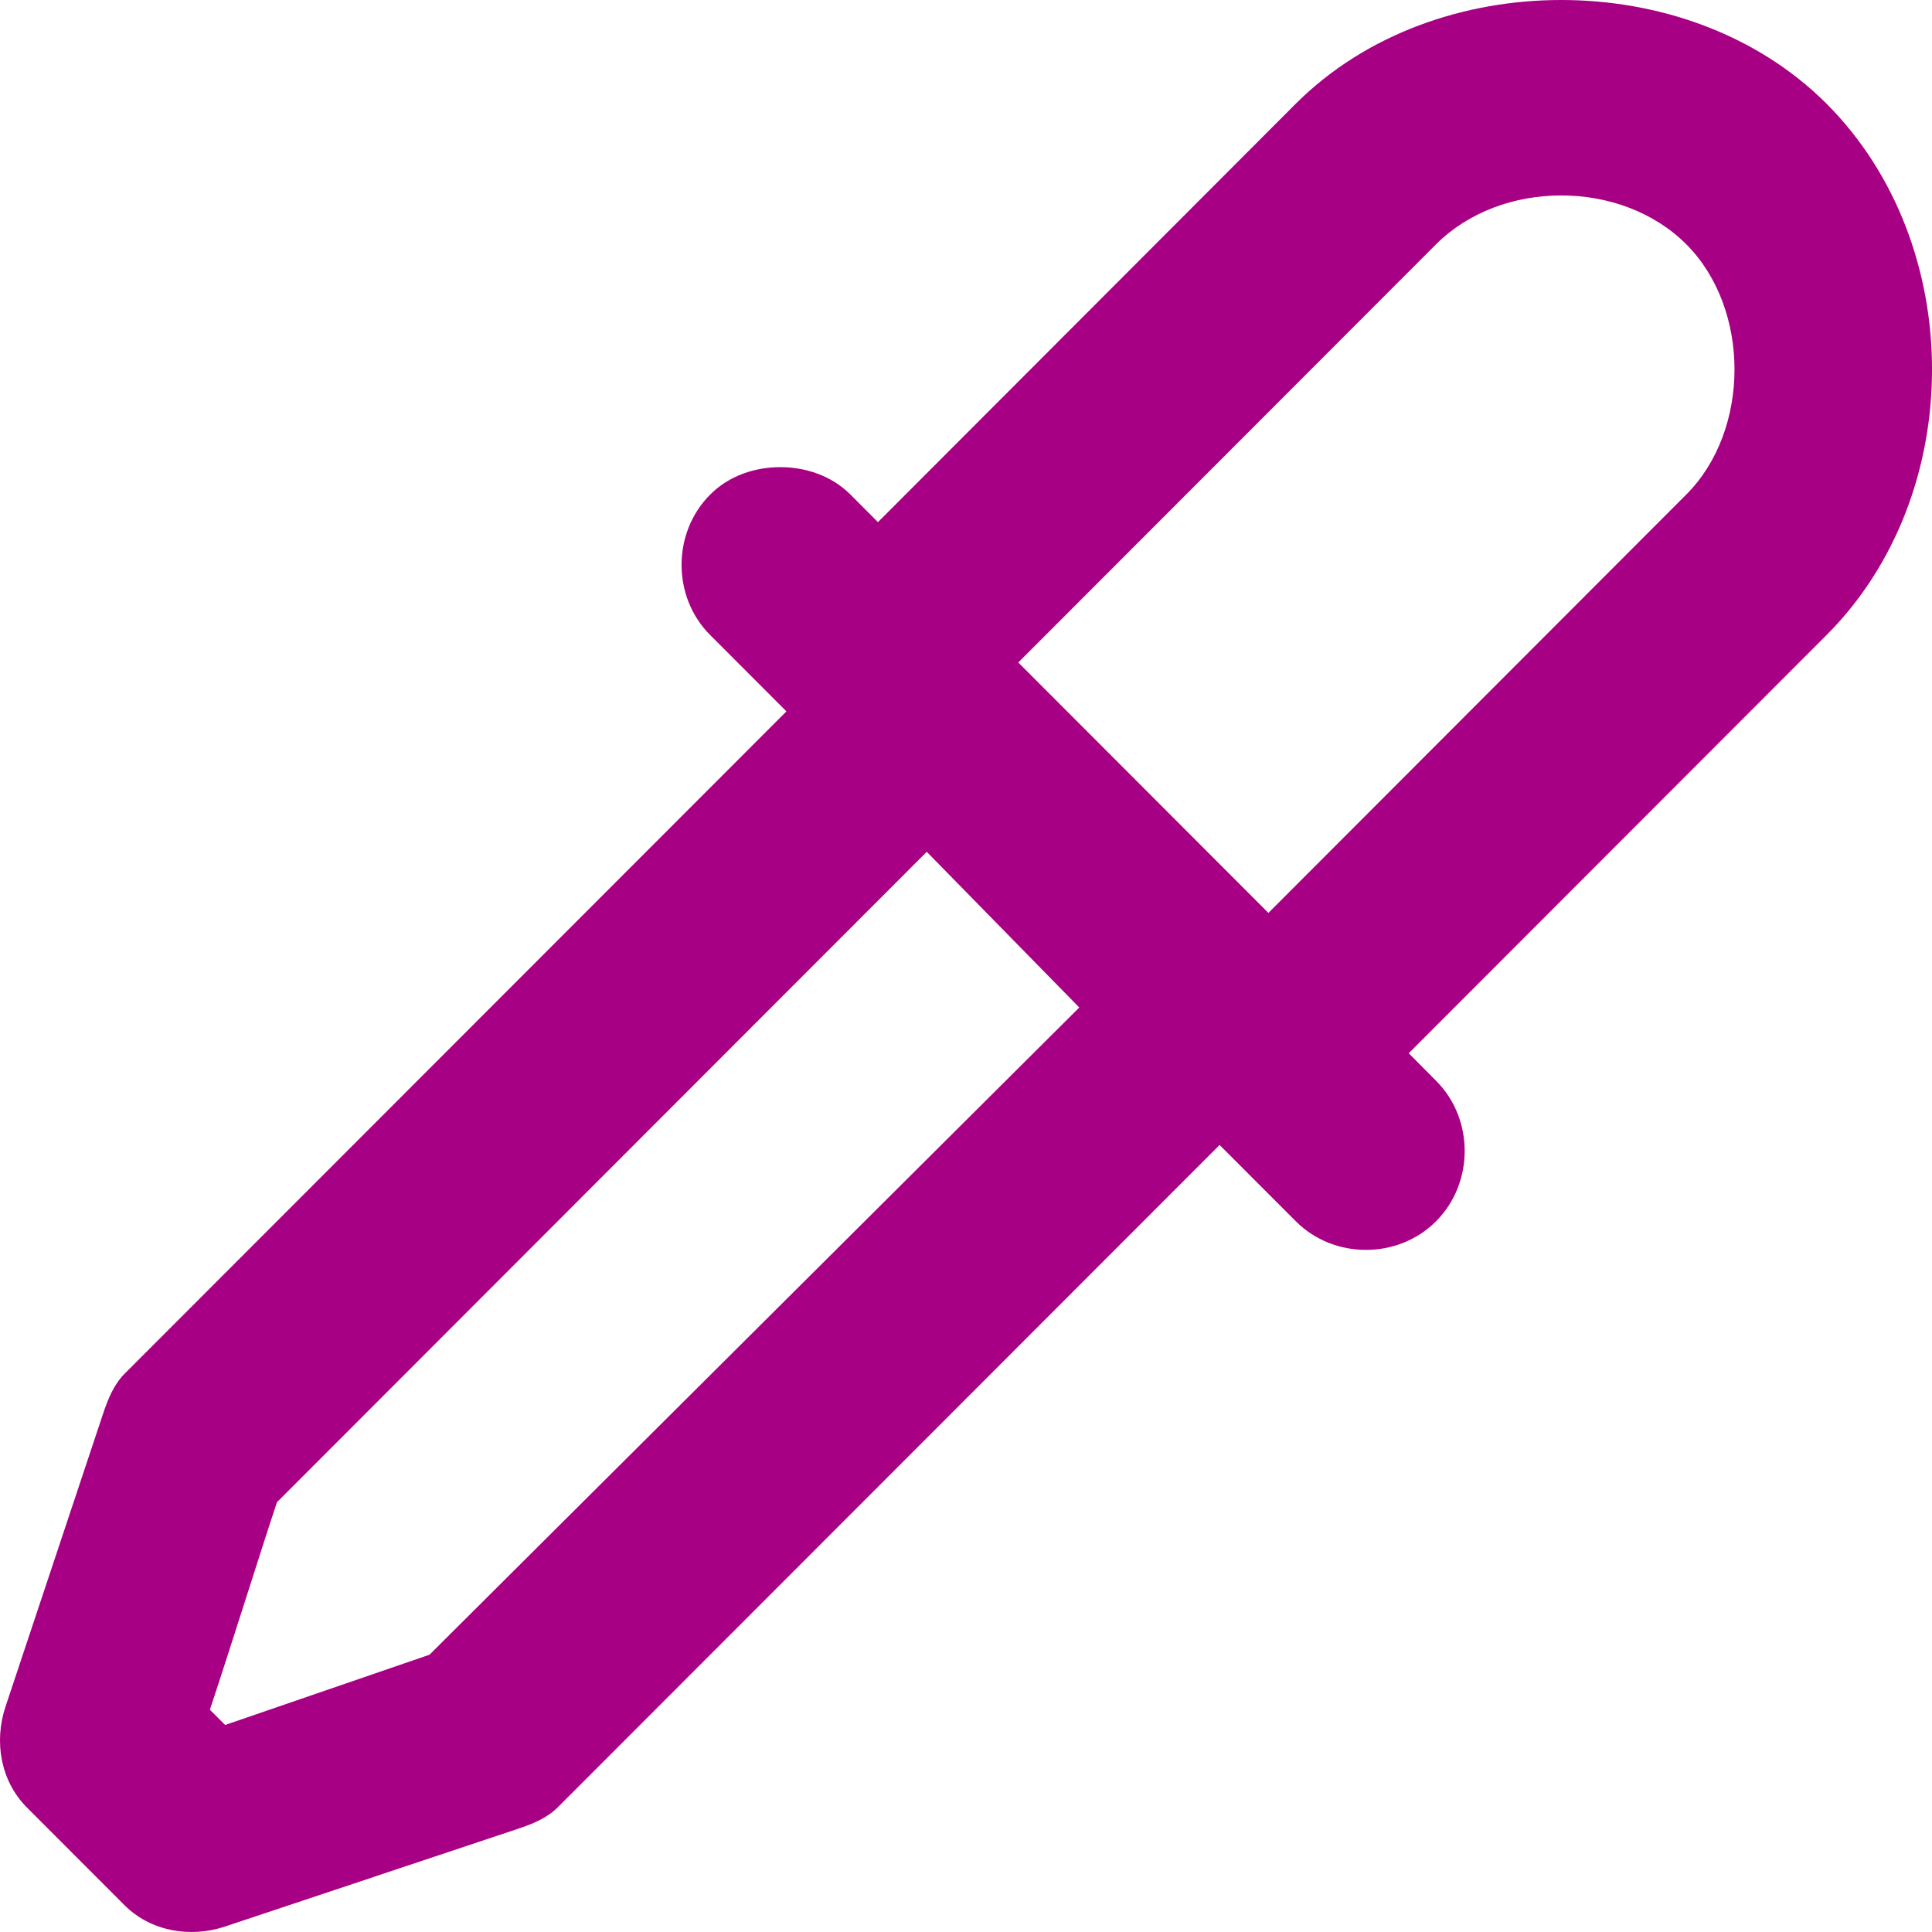 <svg width="19" height="19" viewBox="0 0 19 19" fill="none" xmlns="http://www.w3.org/2000/svg">
<path d="M15.354 0C14.4 0 13.435 0.33 12.743 1.02C12.23 1.535 9.78 3.987 8.634 5.135L8.364 4.864C8.176 4.676 7.919 4.594 7.674 4.594C7.428 4.594 7.171 4.676 6.984 4.864C6.609 5.239 6.609 5.871 6.984 6.245L7.734 6.996L1.224 13.511C1.119 13.617 1.061 13.761 1.014 13.902C0.894 14.262 0.174 16.424 0.054 16.784C-0.061 17.129 0.007 17.517 0.264 17.775L1.224 18.736C1.481 18.993 1.869 19.061 2.214 18.946L5.094 17.985C5.235 17.938 5.378 17.881 5.484 17.775L11.994 11.26L12.743 12.01C13.118 12.386 13.749 12.386 14.123 12.01C14.498 11.634 14.498 11.004 14.123 10.629L13.854 10.358L17.963 6.245C19.346 4.862 19.346 2.405 17.963 1.02C17.272 0.33 16.307 0 15.354 0ZM15.354 1.922C15.816 1.922 16.267 2.086 16.583 2.402C17.216 3.035 17.216 4.231 16.583 4.864L12.474 8.978L10.014 6.515C11.16 5.368 13.61 2.916 14.123 2.402C14.44 2.086 14.891 1.922 15.354 1.922ZM9.114 8.377L10.614 9.908L4.224 16.273L2.214 16.964L2.064 16.814C2.284 16.152 2.567 15.243 2.724 14.773L9.114 8.377Z" fill="#A80084"/>
</svg>
